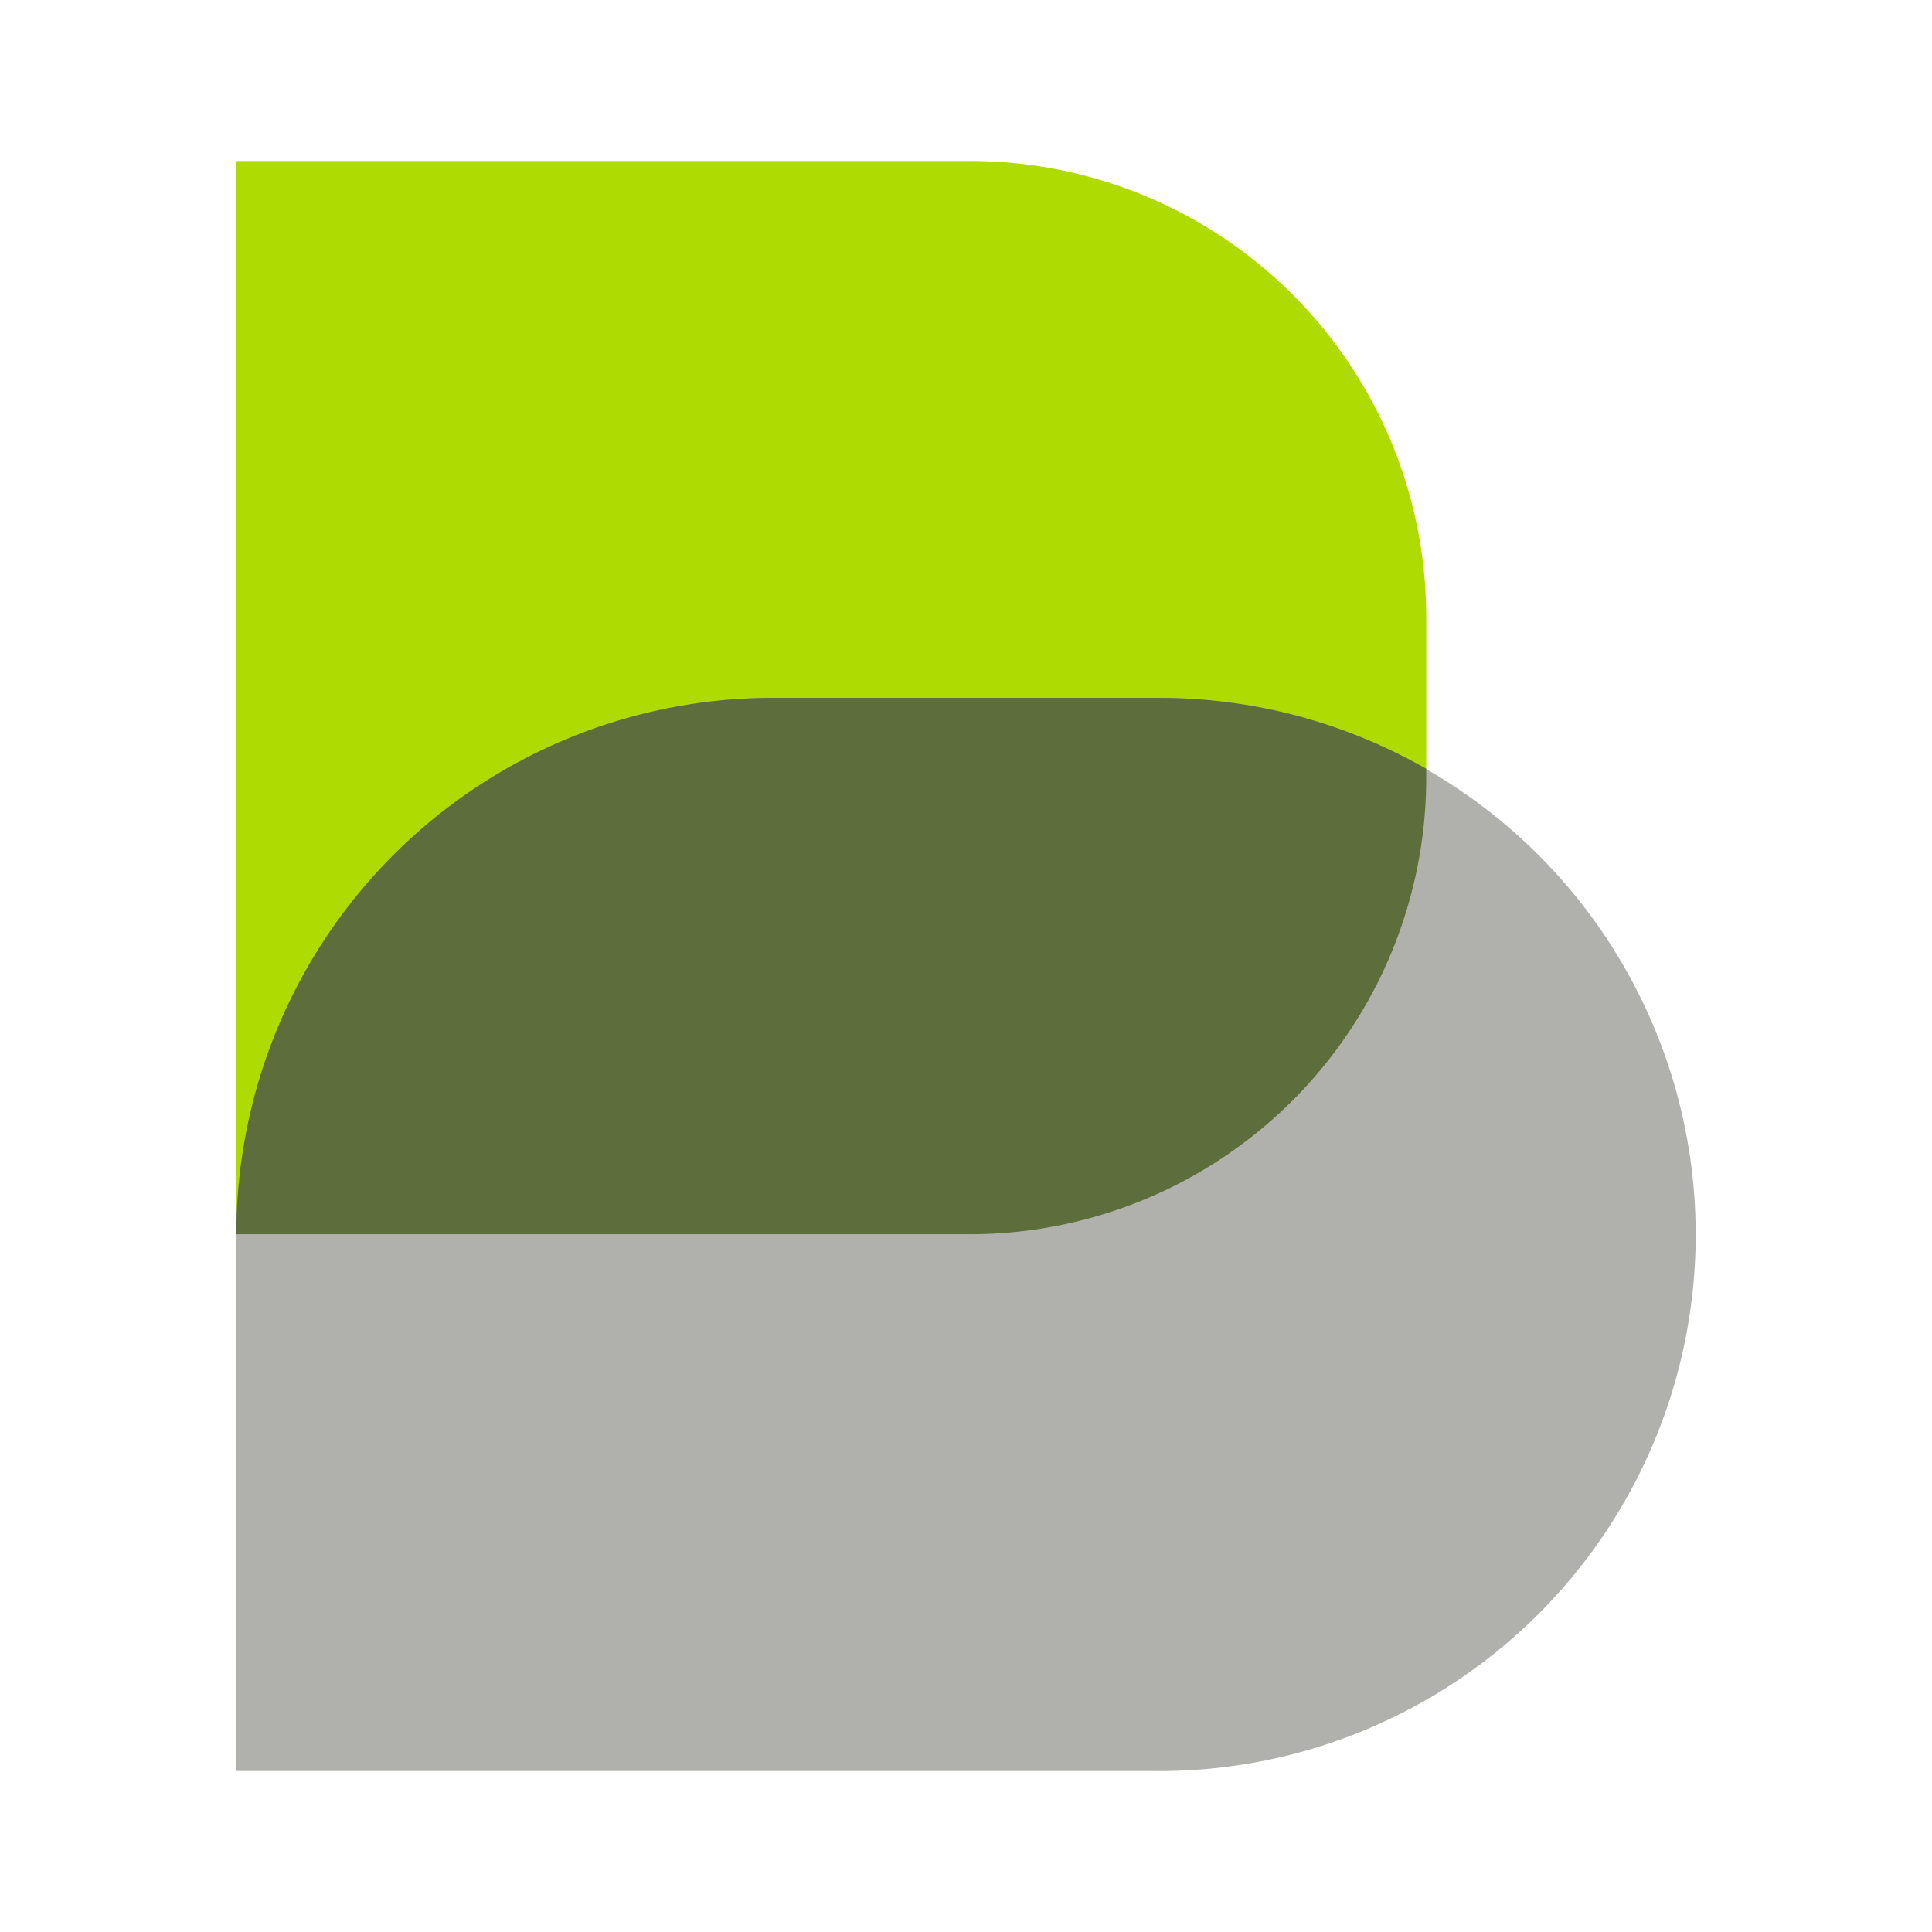 <svg xmlns="http://www.w3.org/2000/svg" xmlns:xlink="http://www.w3.org/1999/xlink" width="24" height="24" viewBox="0 0 24 24"><g fill="none"><path fill="#AEDB01" d="M12.055 15.331H2.936V2h9.119a5.667 5.667 0 0 1 5.662 5.669v1.993a5.67 5.67 0 0 1-5.662 5.67"/><path fill="#B0B1AC" d="M14.399 22H2.936v-6.669A6.66 6.66 0 0 1 9.599 8.67h4.8a6.665 6.665 0 1 1 0 13.331"/><path fill="#5D6D3C" d="M17.717 9.55v.112a5.67 5.67 0 0 1-5.668 5.67H2.936a6.663 6.663 0 0 1 6.663-6.663h4.8c1.212 0 2.343.325 3.318.881"/></g></svg>